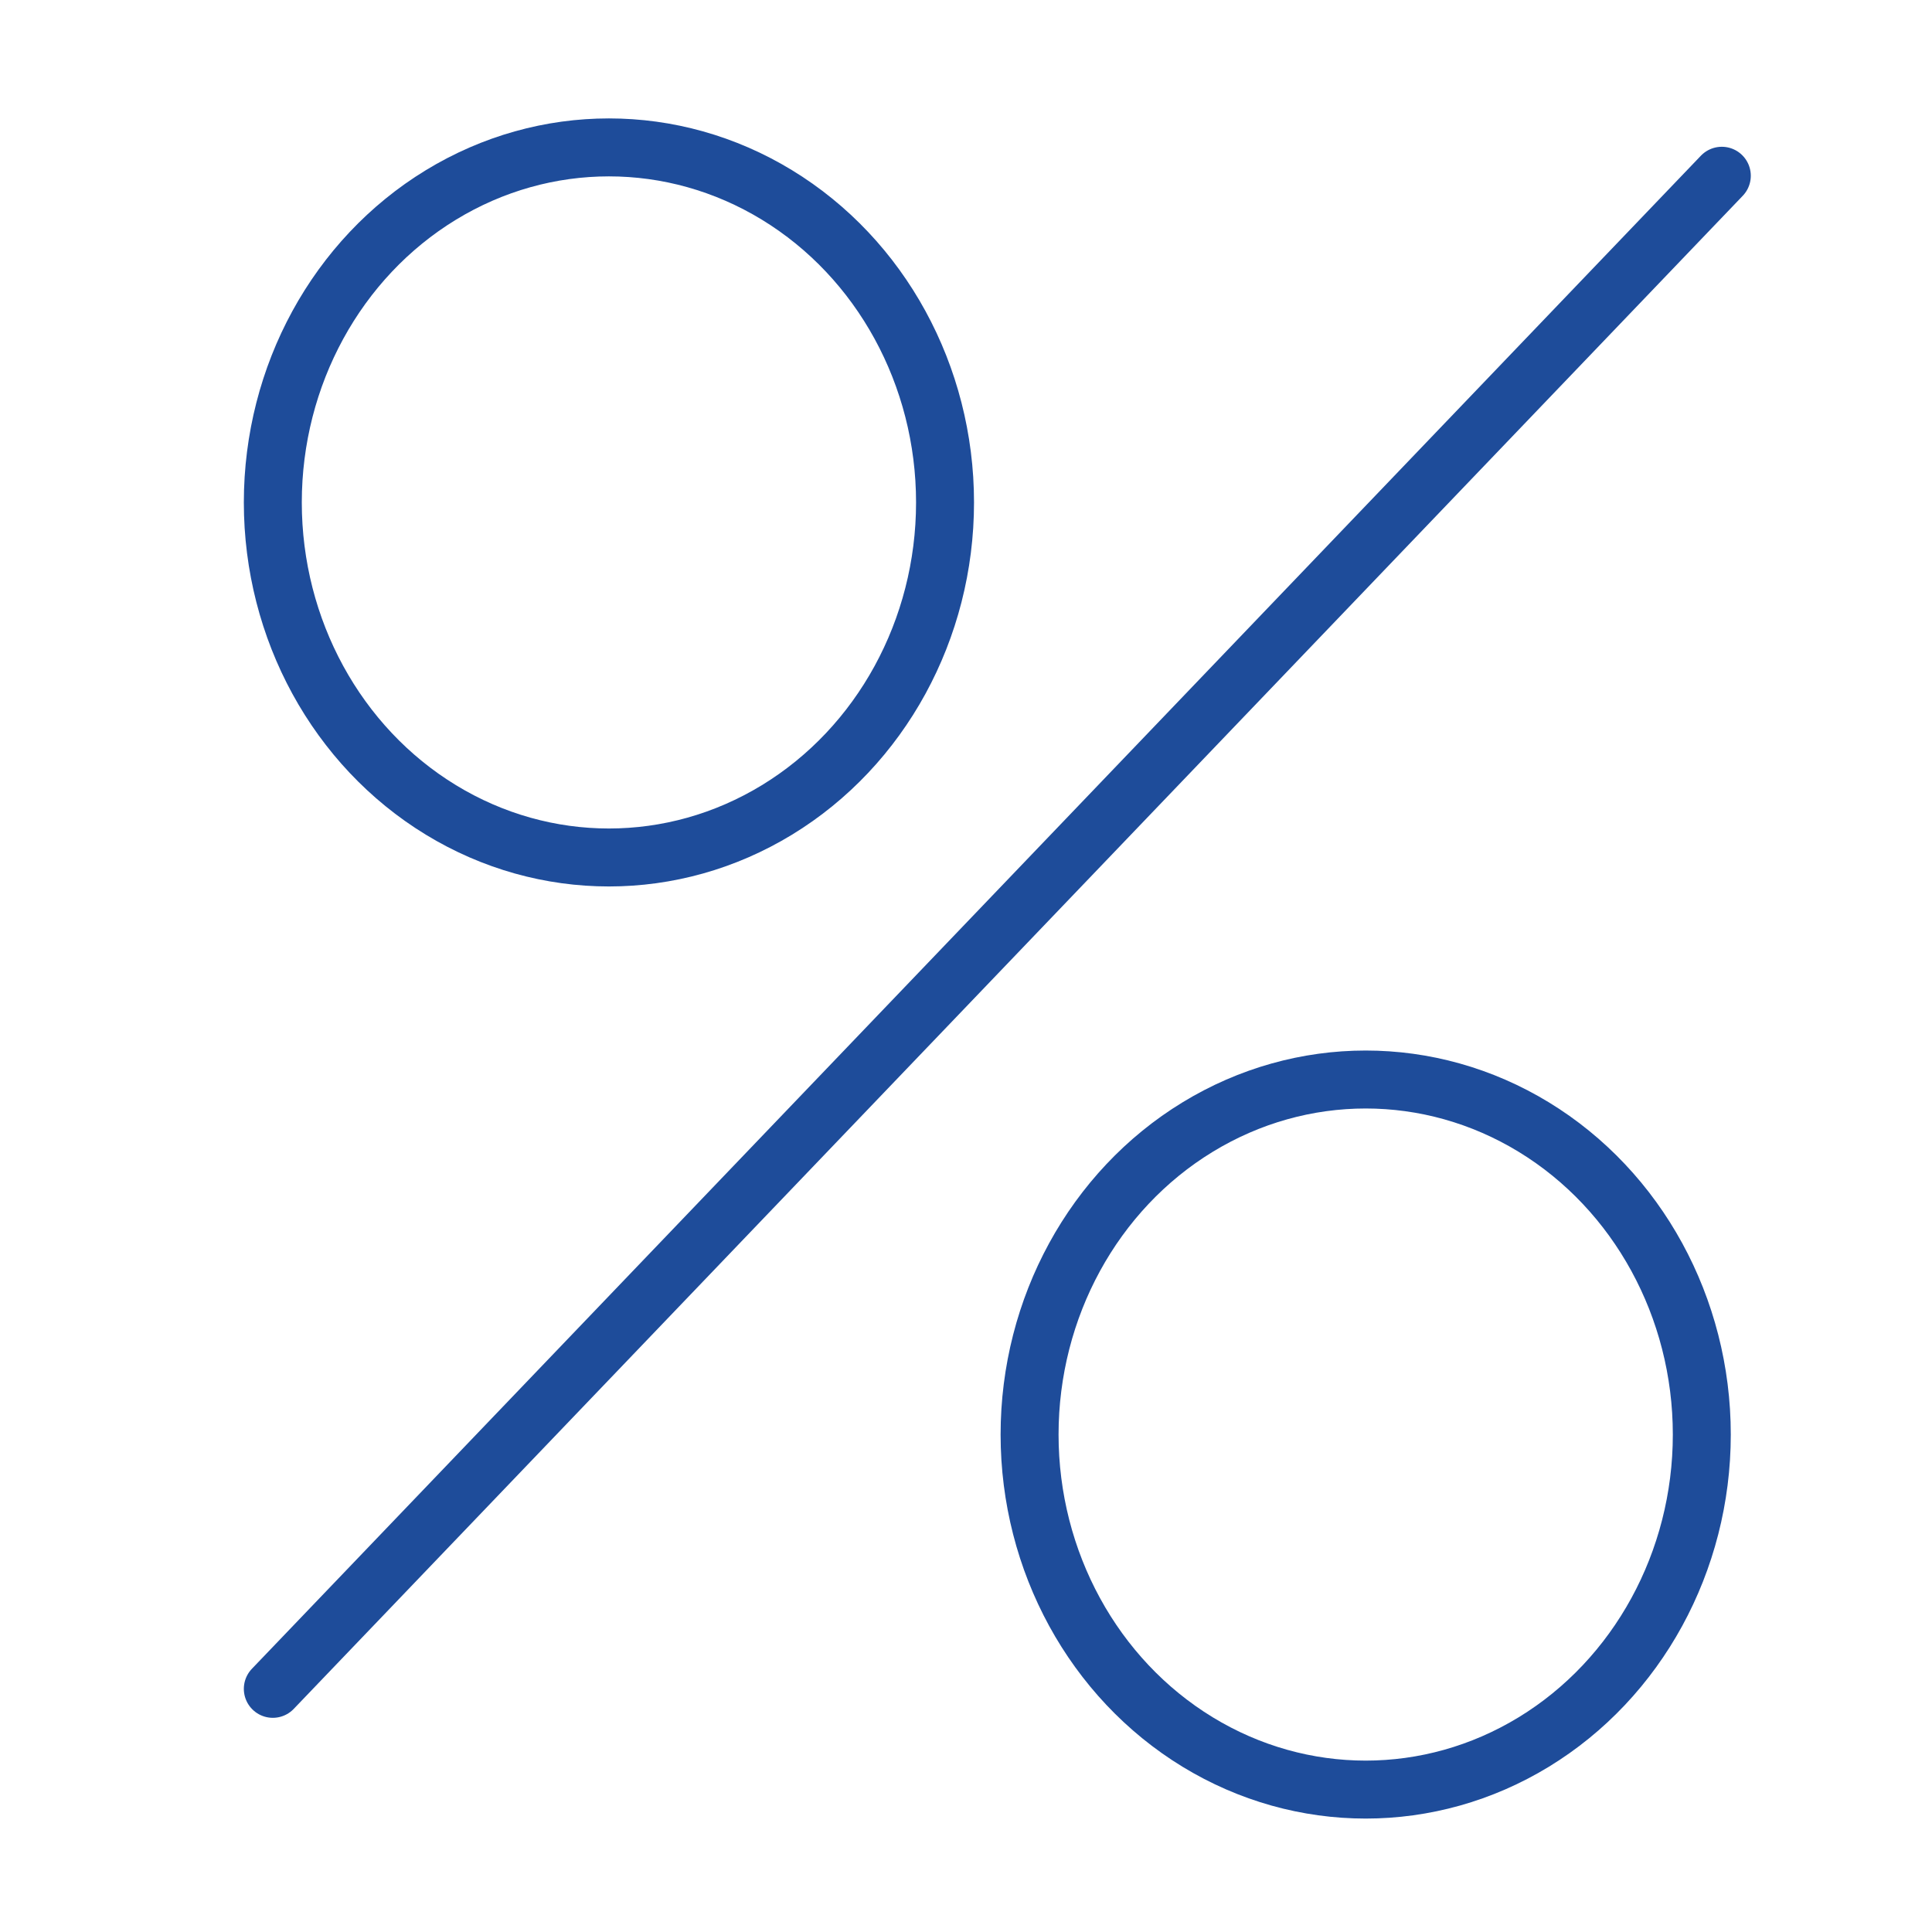 <svg xmlns="http://www.w3.org/2000/svg" viewBox="0 0 100 100"><title>АКЦИЯ</title><path fill="#fff" d="M0 0h100v100H0z"/><path fill="none" stroke="#1e4c9a" stroke-linecap="round" stroke-linejoin="round" stroke-width="3" d="M89.121 9.097l-75 78.317"/><ellipse cx="31.518" cy="26.006" rx="17.397" ry="18.377" fill="none" stroke="#1e4c9a" stroke-linecap="round" stroke-linejoin="round" stroke-width="3"/><ellipse cx="70.688" cy="74.252" rx="17.397" ry="18.377" fill="none" stroke="#1e4c9a" stroke-linecap="round" stroke-linejoin="round" stroke-width="3"/></svg>